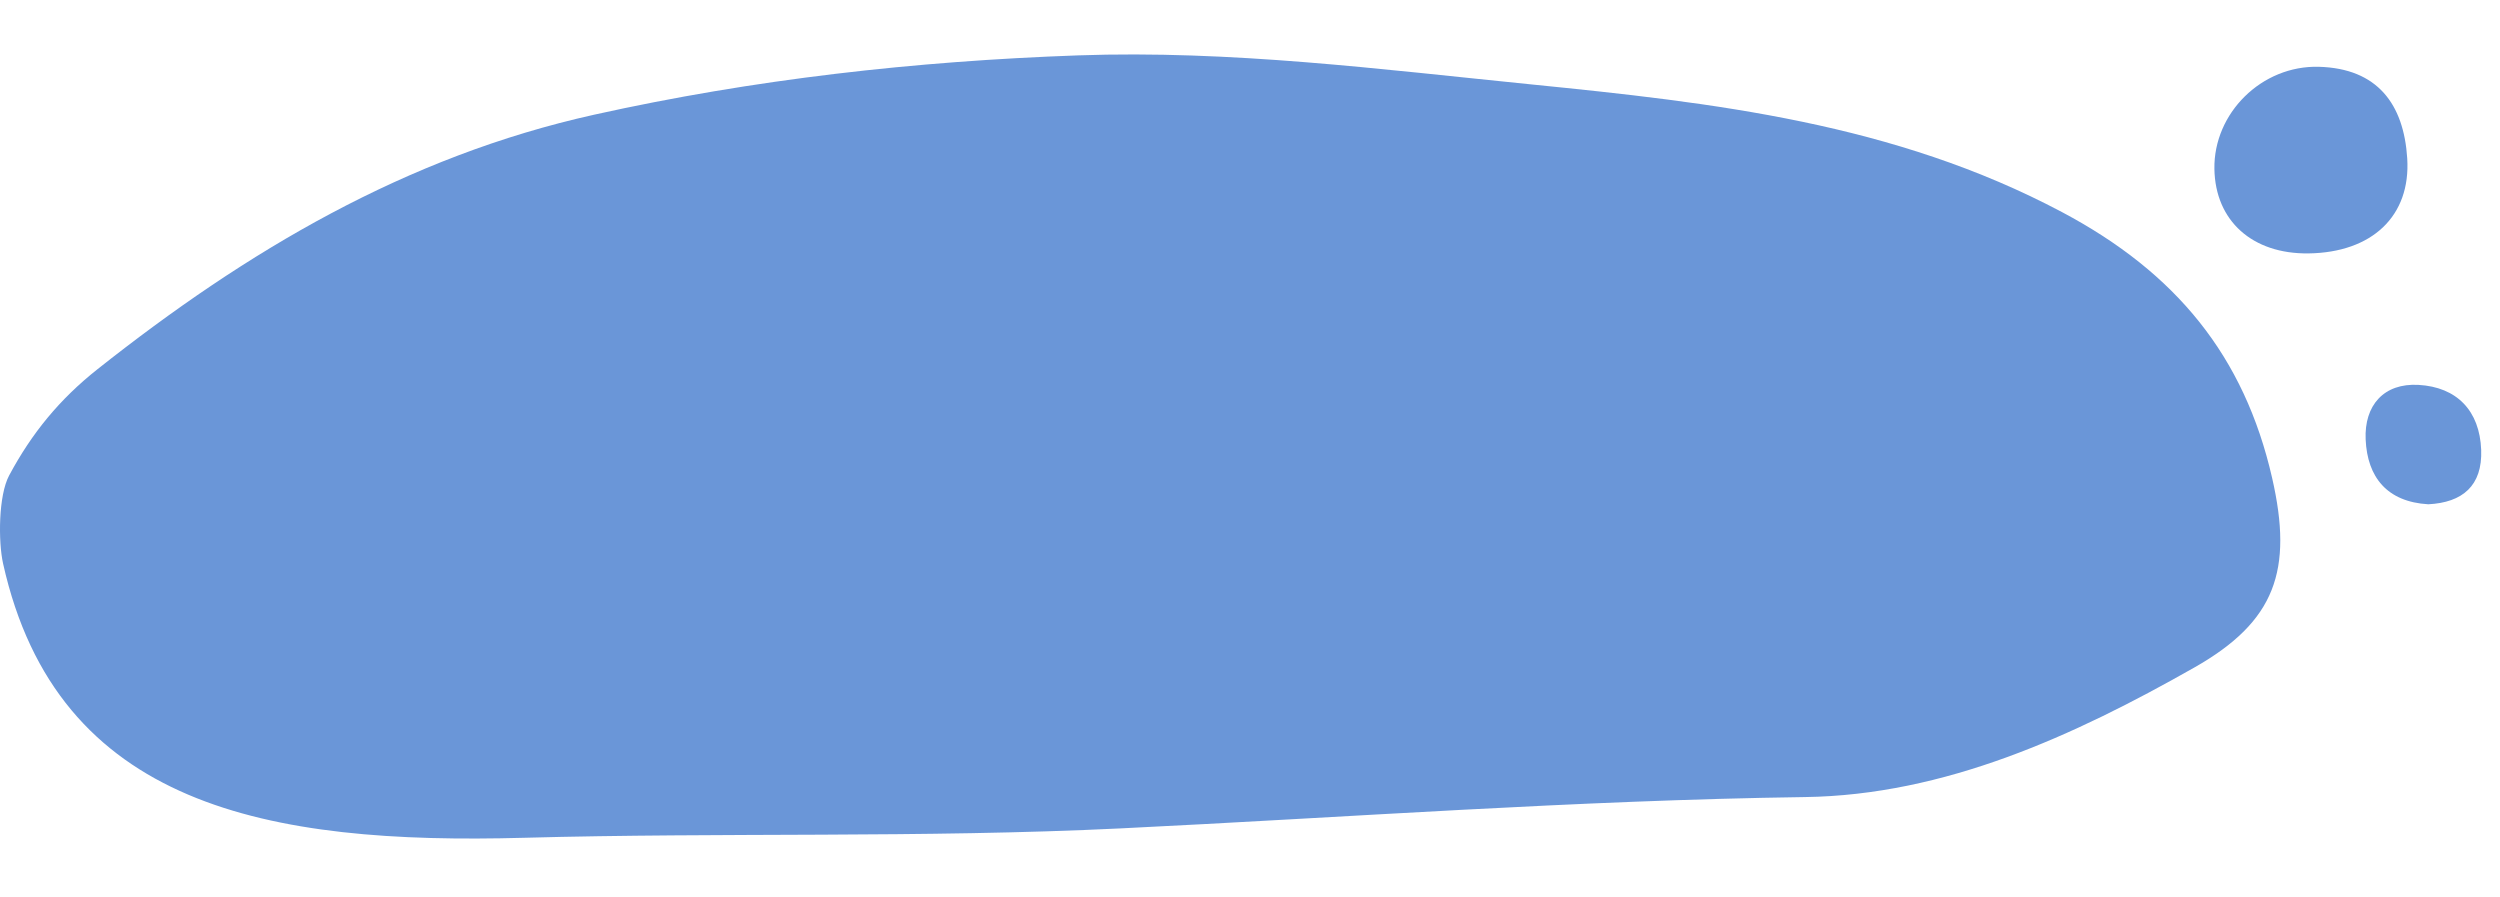 <?xml version="1.0" encoding="utf-8"?>
<!-- Generator: Adobe Illustrator 16.0.0, SVG Export Plug-In . SVG Version: 6.00 Build 0)  -->
<!DOCTYPE svg PUBLIC "-//W3C//DTD SVG 1.1//EN" "http://www.w3.org/Graphics/SVG/1.1/DTD/svg11.dtd">
<svg version="1.1" id="Layer_1" xmlns="http://www.w3.org/2000/svg" xmlns:xlink="http://www.w3.org/1999/xlink" x="0px" y="0px"
	 width="184px" height="66px" viewBox="0 0 184 66" enable-background="new 0 0 184 66" xml:space="preserve">
<g>
	<path fill-rule="evenodd" clip-rule="evenodd" fill="#6A96D8" d="M151.766,15.612c-12.366-6.563-25.66-8.053-39.049-9.398
		c-11.085-1.114-22.18-2.535-33.378-2.138C67.345,4.502,55.492,5.831,43.746,8.438C29.873,11.517,18.148,18.484,7.178,27.172
		c-2.8,2.217-4.844,4.717-6.506,7.824c-0.787,1.47-0.808,4.857-0.445,6.484c3.992,17.911,19.518,20.698,38.345,20.181
		c14.611-0.401,29.27,0.021,43.902-0.691c16.786-0.817,33.542-2.068,50.373-2.306c10.274-0.145,19.771-4.492,28.663-9.539
		c5.969-3.388,7.272-7.153,5.718-13.95C165.18,26.221,160.174,20.075,151.766,15.612z"/>
	<path fill-rule="evenodd" clip-rule="evenodd" fill="#6A96D8" d="M177.172,11.652c-0.254-3.992-2.193-6.616-6.501-6.736
		c-4.208-0.118-7.76,3.414-7.691,7.519c0.063,3.821,2.794,6.271,6.928,6.216C174.569,18.588,177.443,15.914,177.172,11.652z"/>
	<path fill-rule="evenodd" clip-rule="evenodd" fill="#6A96D8" d="M178.006,28.328c-2.556-0.146-4.005,1.506-3.894,4.019
		c0.122,2.778,1.581,4.59,4.608,4.768c2.524-0.126,3.993-1.369,3.895-4C182.505,30.209,180.806,28.487,178.006,28.328z"/>
</g>
</svg>
